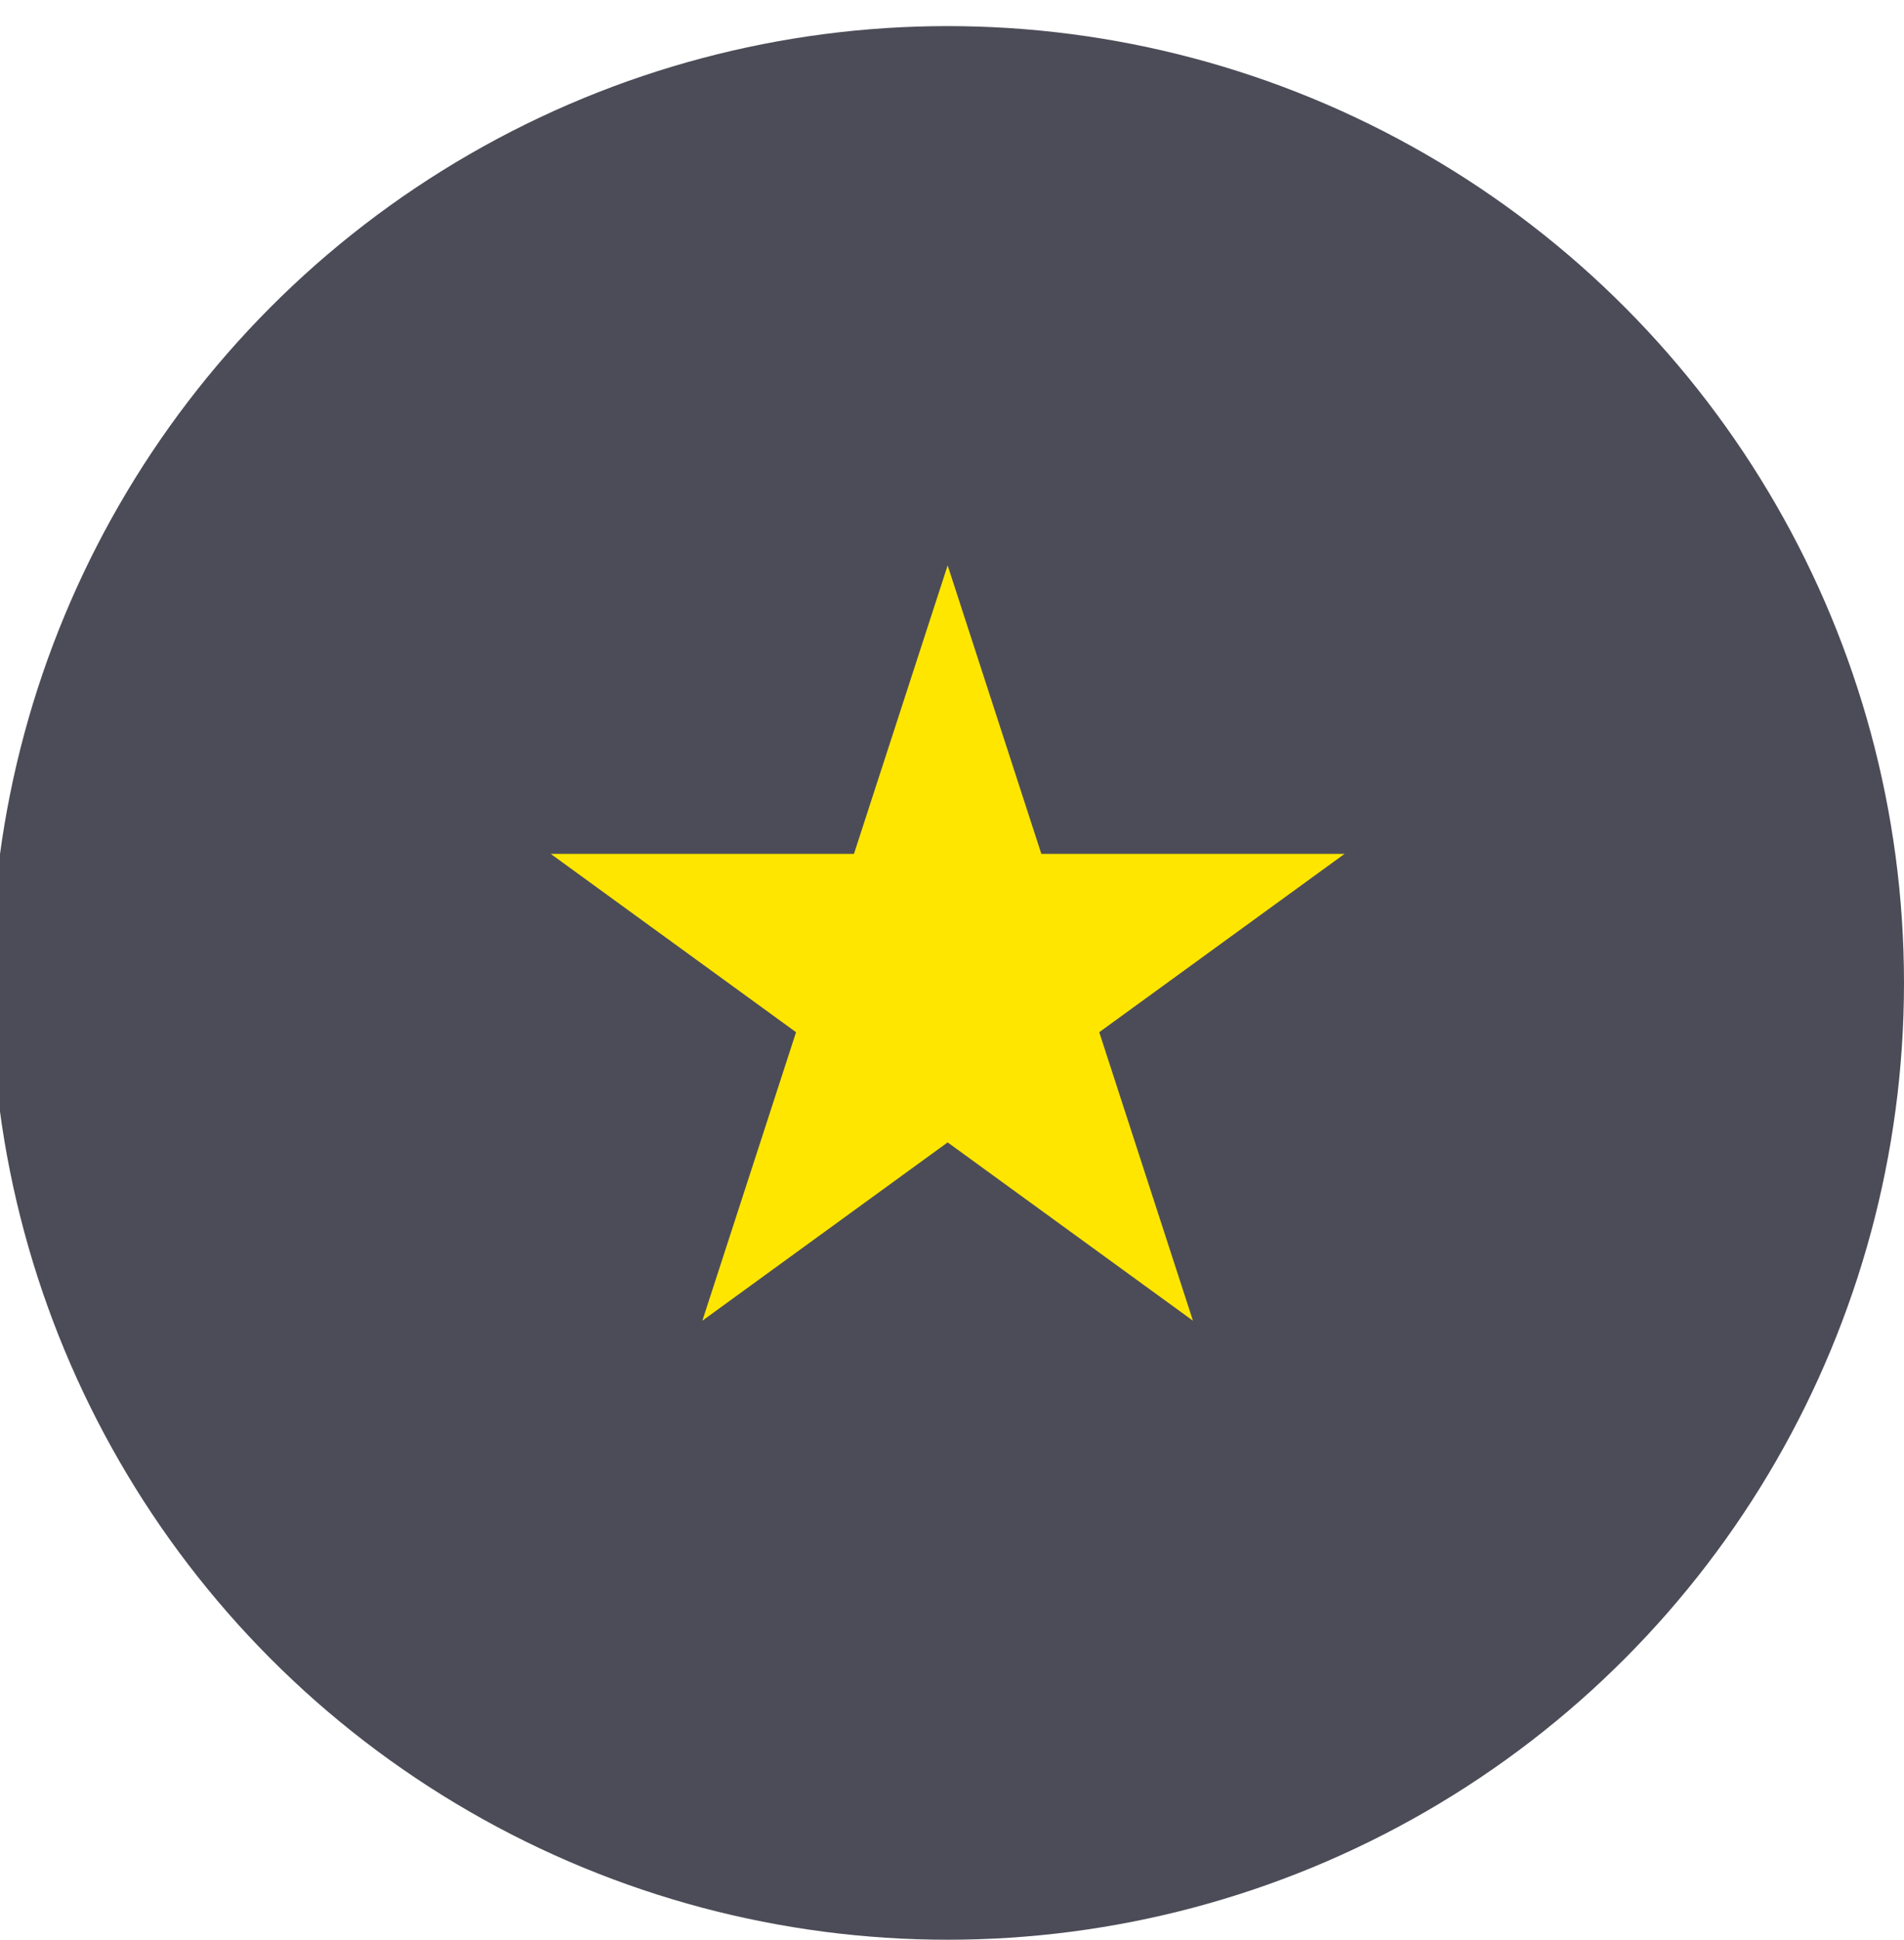 <svg width="219" height="223" viewBox="0 0 219 223" fill="none" xmlns="http://www.w3.org/2000/svg">
<g clip-path="url(#clip0_43_89)">
<circle cx="109" cy="113" r="110" fill="#4C4C58"/>
<path d="M109 65L119.777 98.167H154.651L126.437 118.666L137.214 151.833L109 131.334L80.786 151.833L91.563 118.666L63.349 98.167H98.223L109 65Z" fill="#FFE600"/>
</g>
<defs>
<clipPath id="clip0_43_89">
<rect width="219" height="223" fill="white"/>
</clipPath>
</defs>
</svg>
